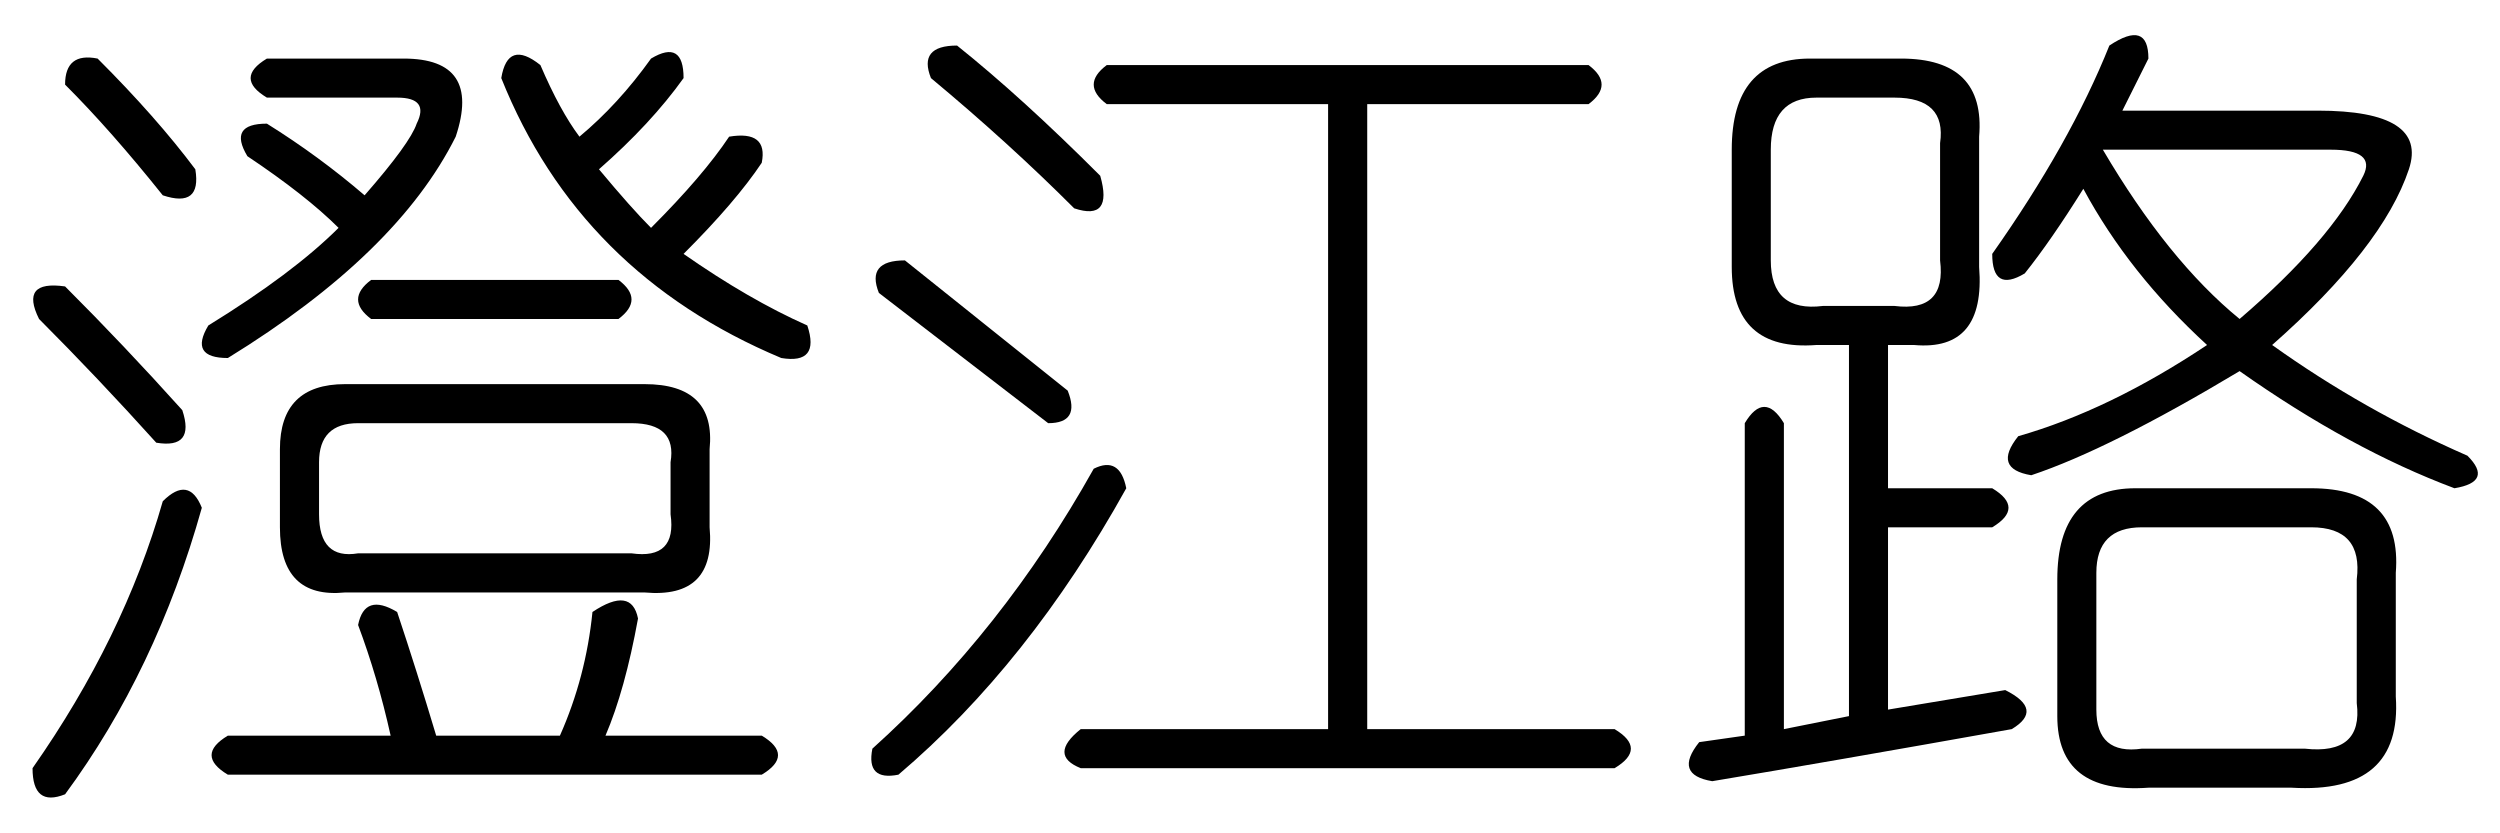 <?xml version='1.0' encoding='UTF-8'?>
<!-- This file was generated by dvisvgm 2.3.5 -->
<svg height='10.5pt' version='1.1' viewBox='-72 -72.246 31.5 10.5' width='31.5pt' xmlns='http://www.w3.org/2000/svg' xmlns:xlink='http://www.w3.org/1999/xlink'>
<defs>
<path d='M1.559 -8.039Q2.379 -7.383 3.363 -6.398Q3.527 -5.824 3.035 -5.988Q2.215 -6.809 1.23 -7.629Q1.066 -8.039 1.559 -8.039ZM3.445 -7.793H9.516Q9.844 -7.547 9.516 -7.301H6.727V0.574H9.844Q10.254 0.82 9.844 1.066H3.117Q2.707 0.902 3.117 0.574H6.234V-7.301H3.445Q3.117 -7.547 3.445 -7.793ZM0.902 -5.332Q2.133 -4.348 2.953 -3.691Q3.117 -3.281 2.707 -3.281Q1.641 -4.102 0.574 -4.922Q0.41 -5.332 0.902 -5.332ZM3.281 -2.707Q3.609 -2.871 3.691 -2.461Q2.461 -0.246 0.82 1.148Q0.41 1.23 0.492 0.82Q2.133 -0.656 3.281 -2.707Z' id='g0-8590'/>
<path d='M6.809 -7.793Q7.055 -7.219 7.301 -6.891Q7.793 -7.301 8.203 -7.875Q8.613 -8.121 8.613 -7.629Q8.203 -7.055 7.547 -6.48Q7.957 -5.988 8.203 -5.742Q8.859 -6.398 9.187 -6.891Q9.68 -6.973 9.598 -6.562Q9.27 -6.07 8.613 -5.414Q9.434 -4.84 10.172 -4.512Q10.336 -4.02 9.844 -4.102Q7.301 -5.168 6.316 -7.629Q6.398 -8.121 6.809 -7.793ZM0.82 -7.547Q0.82 -7.957 1.23 -7.875Q1.969 -7.137 2.461 -6.48Q2.543 -5.988 2.051 -6.152Q1.395 -6.973 0.82 -7.547ZM4.676 -5.086H7.793Q8.121 -4.84 7.793 -4.594H4.676Q4.348 -4.84 4.676 -5.086ZM0.82 -5.004Q1.559 -4.266 2.297 -3.445Q2.461 -2.953 1.969 -3.035Q1.23 -3.855 0.492 -4.594Q0.246 -5.086 0.82 -5.004ZM4.348 -3.773H8.121Q9.023 -3.773 8.941 -2.953V-1.969Q9.023 -1.066 8.121 -1.148H4.348Q3.527 -1.066 3.527 -1.969V-2.953Q3.527 -3.773 4.348 -3.773ZM7.957 -3.281H4.512Q4.02 -3.281 4.02 -2.789V-2.133Q4.02 -1.559 4.512 -1.641H7.957Q8.531 -1.559 8.449 -2.133V-2.789Q8.531 -3.281 7.957 -3.281ZM2.051 -2.297Q2.379 -2.625 2.543 -2.215Q1.969 -0.164 0.82 1.395Q0.41 1.559 0.41 1.066Q1.559 -0.574 2.051 -2.297ZM9.598 0.656Q10.008 0.902 9.598 1.148H2.871Q2.461 0.902 2.871 0.656H4.922Q4.758 -0.082 4.512 -0.738Q4.594 -1.148 5.004 -0.902Q5.25 -0.164 5.496 0.656H7.055Q7.383 -0.082 7.465 -0.902Q7.957 -1.23 8.039 -0.82Q7.875 0.082 7.629 0.656H9.598ZM3.363 -7.875H5.086Q6.07 -7.875 5.742 -6.891Q5.004 -5.414 2.871 -4.102Q2.379 -4.102 2.625 -4.512Q3.691 -5.168 4.266 -5.742Q3.855 -6.152 3.117 -6.645Q2.871 -7.055 3.363 -7.055Q4.02 -6.645 4.594 -6.152Q5.168 -6.809 5.25 -7.055Q5.414 -7.383 5.004 -7.383H3.363Q2.953 -7.629 3.363 -7.875Z' id='g0-9395'/>
<path d='M5.578 -8.039Q6.07 -8.367 6.07 -7.875Q5.906 -7.547 5.742 -7.219H8.203Q9.598 -7.219 9.352 -6.48Q9.023 -5.496 7.629 -4.266Q8.777 -3.445 10.09 -2.871Q10.418 -2.543 9.926 -2.461Q8.613 -2.953 7.219 -3.937Q5.578 -2.953 4.594 -2.625Q4.102 -2.707 4.43 -3.117Q5.578 -3.445 6.809 -4.266Q5.824 -5.168 5.25 -6.234Q4.84 -5.578 4.512 -5.168Q4.102 -4.922 4.102 -5.414Q5.086 -6.809 5.578 -8.039ZM1.805 -7.875H2.953Q4.02 -7.875 3.937 -6.891V-5.25Q4.02 -4.184 3.117 -4.266H2.789V-2.461H4.102Q4.512 -2.215 4.102 -1.969H2.789V0.328L4.266 0.082Q4.758 0.328 4.348 0.574Q2.051 0.984 0.574 1.23Q0.082 1.148 0.41 0.738L0.984 0.656V-3.281Q1.23 -3.691 1.477 -3.281V0.574L2.297 0.41V-4.266H1.887Q0.82 -4.184 0.82 -5.25V-6.727Q0.82 -7.875 1.805 -7.875ZM2.871 -7.383H1.887Q1.312 -7.383 1.312 -6.727V-5.332Q1.312 -4.676 1.969 -4.758H2.871Q3.527 -4.676 3.445 -5.332V-6.809Q3.527 -7.383 2.871 -7.383ZM8.367 -6.727H5.496Q6.316 -5.332 7.219 -4.594Q8.367 -5.578 8.777 -6.398Q8.941 -6.727 8.367 -6.727ZM5.906 -2.461H8.121Q9.27 -2.461 9.187 -1.395V0.164Q9.27 1.395 7.875 1.312H6.07Q4.922 1.395 4.922 0.41V-1.312Q4.922 -2.461 5.906 -2.461ZM8.121 -1.969H5.988Q5.414 -1.969 5.414 -1.395V0.328Q5.414 0.902 5.988 0.82H8.039Q8.777 0.902 8.695 0.246V-1.312Q8.777 -1.969 8.121 -1.969Z' id='g0-17182'/>
</defs>
<g id='page1'>
<use x='-72' xlink:href='#g0-9395' y='-63.633'/>
<use x='-61.5' xlink:href='#g0-8590' y='-63.633'/>
<use x='-51' xlink:href='#g0-17182' y='-63.633'/>
</g>
</svg>